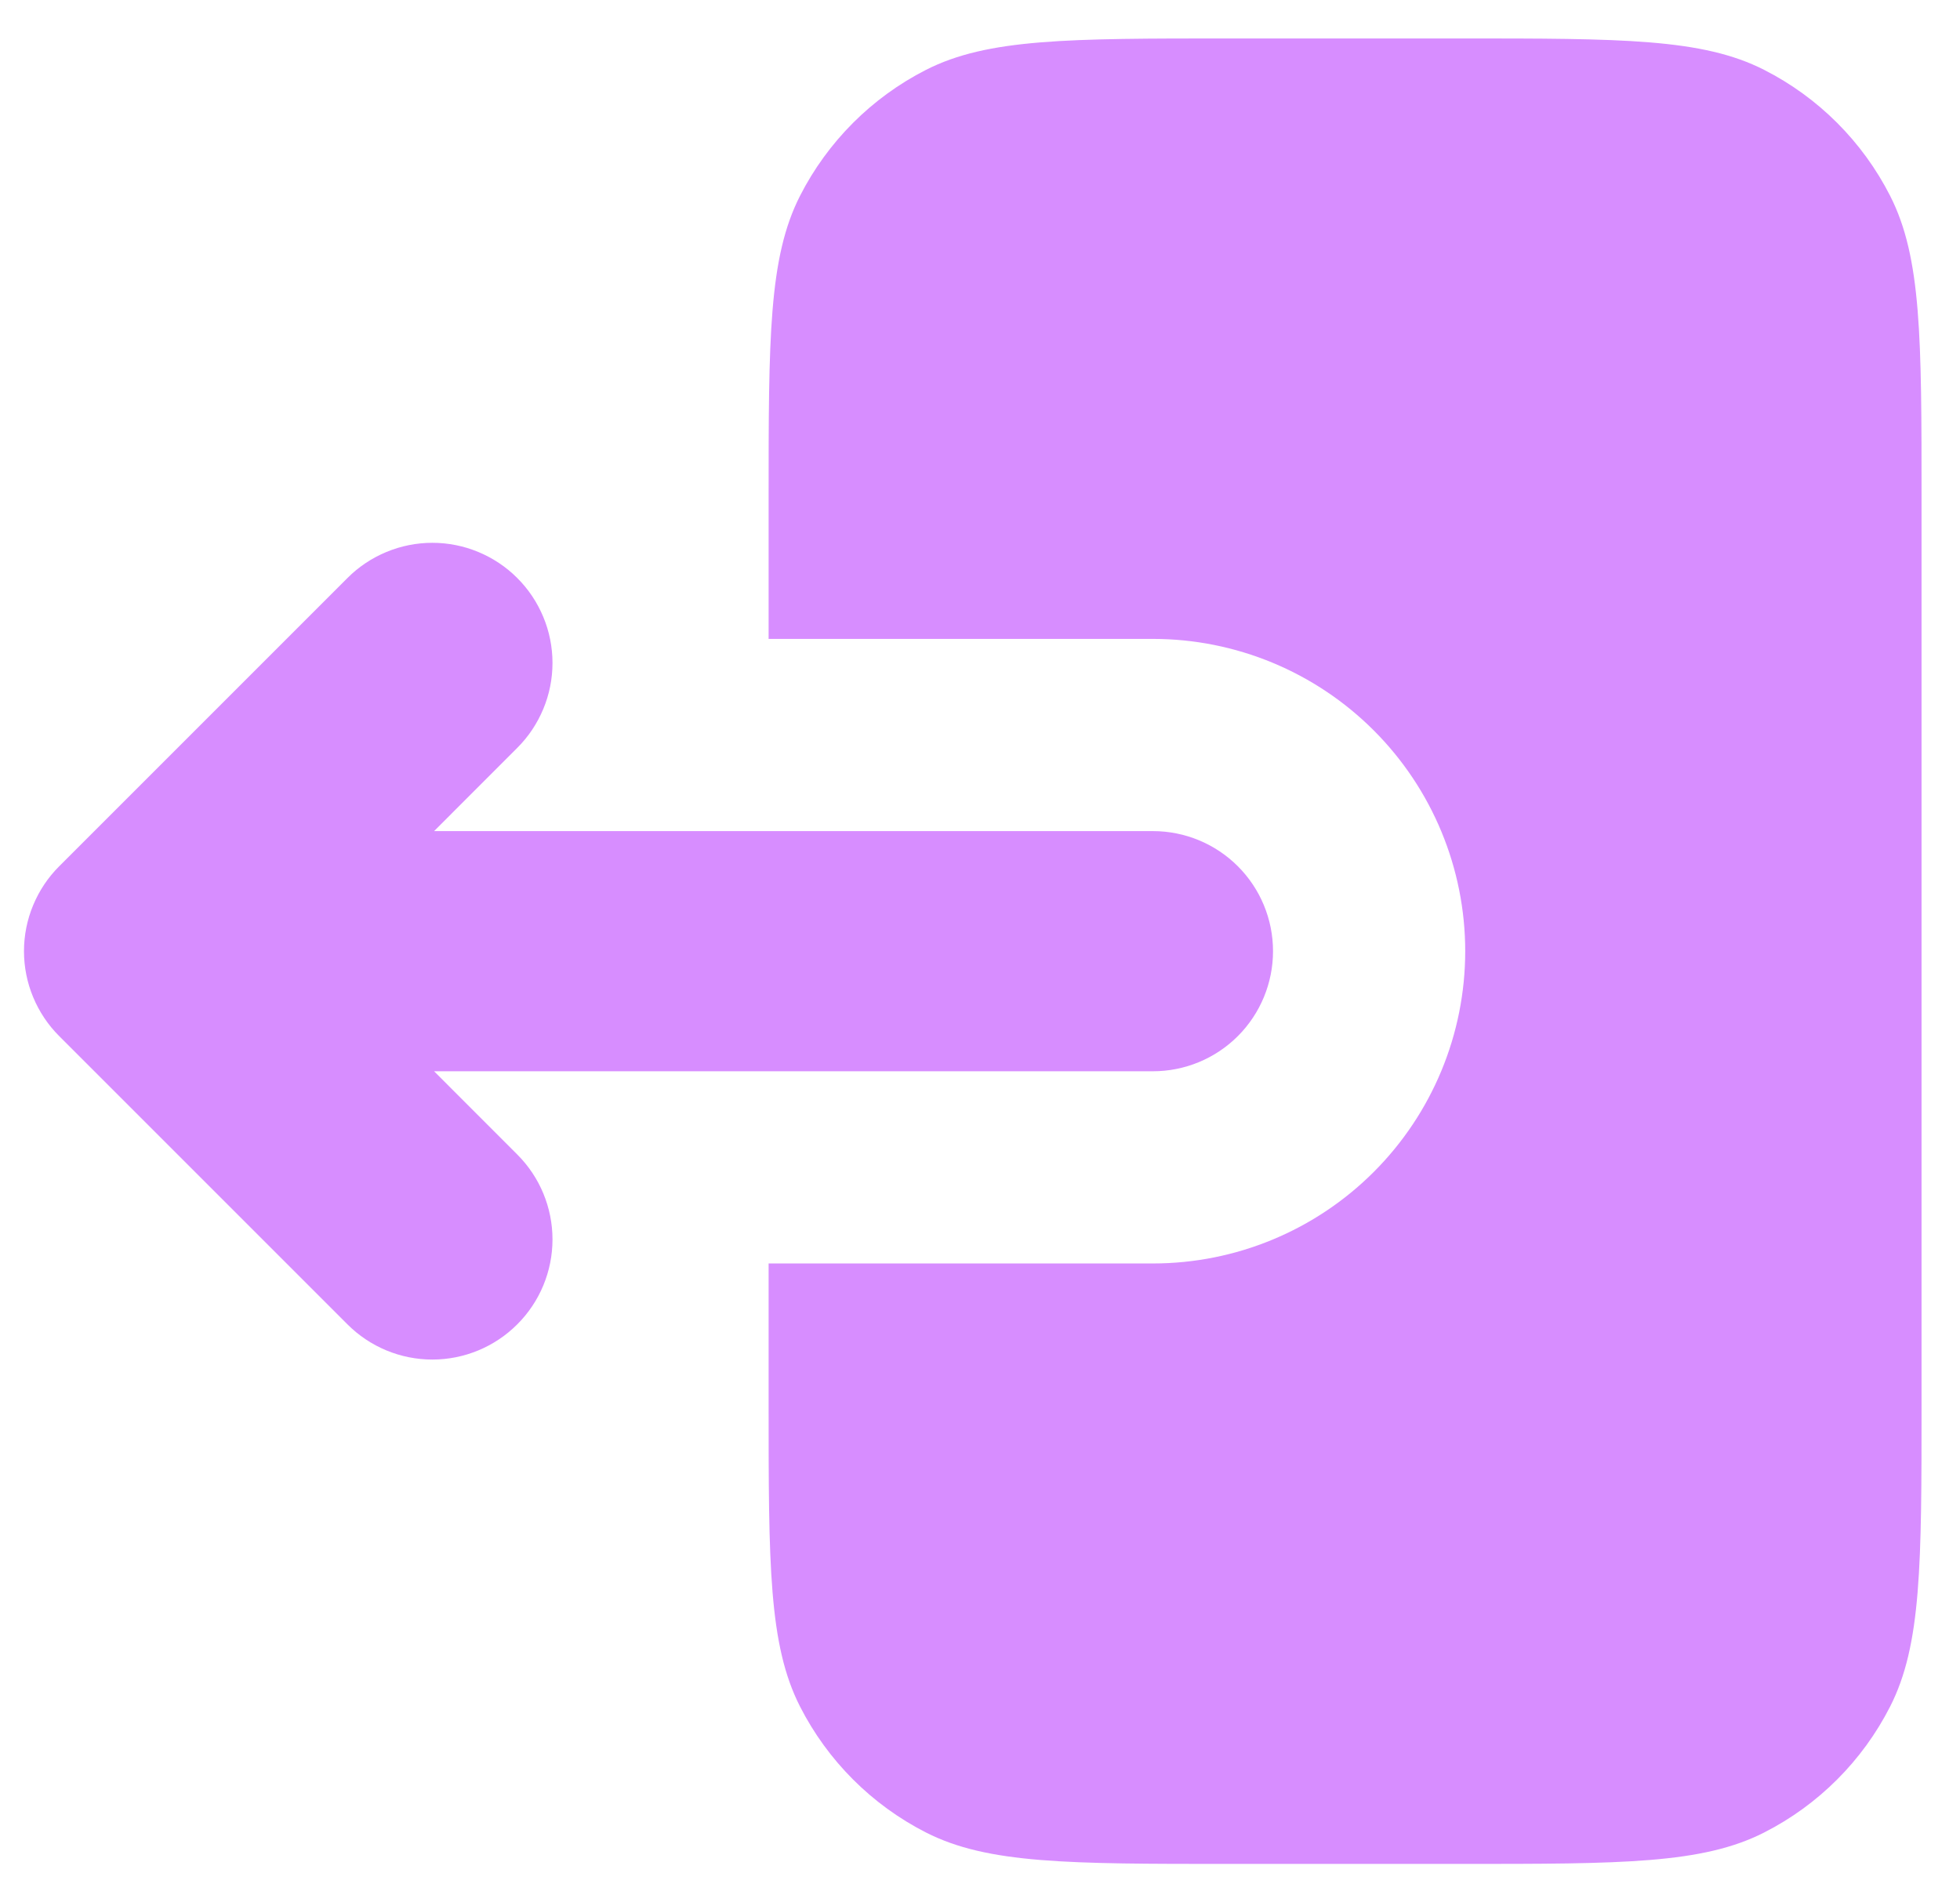 <svg width="34" height="33" viewBox="0 0 34 33" fill="none" xmlns="http://www.w3.org/2000/svg">
<path fill-rule="evenodd" clip-rule="evenodd" d="M13.333 8.667C13.333 5.867 13.333 4.467 13.878 3.397C14.358 2.456 15.123 1.691 16.063 1.212C17.133 0.667 18.533 0.667 21.333 0.667H25.333C28.133 0.667 29.533 0.667 30.603 1.212C31.544 1.691 32.309 2.456 32.788 3.397C33.333 4.467 33.333 5.867 33.333 8.667V24.333C33.333 27.133 33.333 28.533 32.788 29.603C32.309 30.544 31.544 31.309 30.603 31.788C29.533 32.333 28.133 32.333 25.333 32.333H21.333C18.533 32.333 17.133 32.333 16.063 31.788C15.123 31.309 14.358 30.544 13.878 29.603C13.333 28.533 13.333 27.133 13.333 24.333V21.917H20C21.437 21.917 22.814 21.346 23.83 20.33C24.846 19.314 25.417 17.937 25.417 16.5C25.417 15.063 24.846 13.686 23.83 12.67C22.814 11.654 21.437 11.083 20 11.083H13.333V8.667ZM8.973 12.973C9.167 12.78 9.32 12.55 9.425 12.297C9.53 12.045 9.584 11.774 9.584 11.5C9.584 11.226 9.53 10.955 9.425 10.703C9.32 10.45 9.167 10.22 8.973 10.027C8.78 9.833 8.55 9.68 8.297 9.575C8.045 9.47 7.774 9.416 7.5 9.416C7.226 9.416 6.955 9.47 6.703 9.575C6.45 9.68 6.22 9.833 6.027 10.027L1.027 15.027C0.833 15.22 0.68 15.45 0.575 15.703C0.47 15.955 0.416 16.226 0.416 16.5C0.416 16.774 0.47 17.045 0.575 17.297C0.68 17.55 0.833 17.78 1.027 17.973L6.027 22.973C6.417 23.364 6.947 23.584 7.5 23.584C8.053 23.584 8.583 23.364 8.973 22.973C9.364 22.583 9.584 22.053 9.584 21.5C9.584 20.947 9.364 20.417 8.973 20.027L7.53 18.583H20C20.552 18.583 21.082 18.364 21.473 17.973C21.864 17.582 22.083 17.052 22.083 16.5C22.083 15.947 21.864 15.418 21.473 15.027C21.082 14.636 20.552 14.417 20 14.417H7.53L8.973 12.973Z" fill="#D78DFF"/>
</svg>

